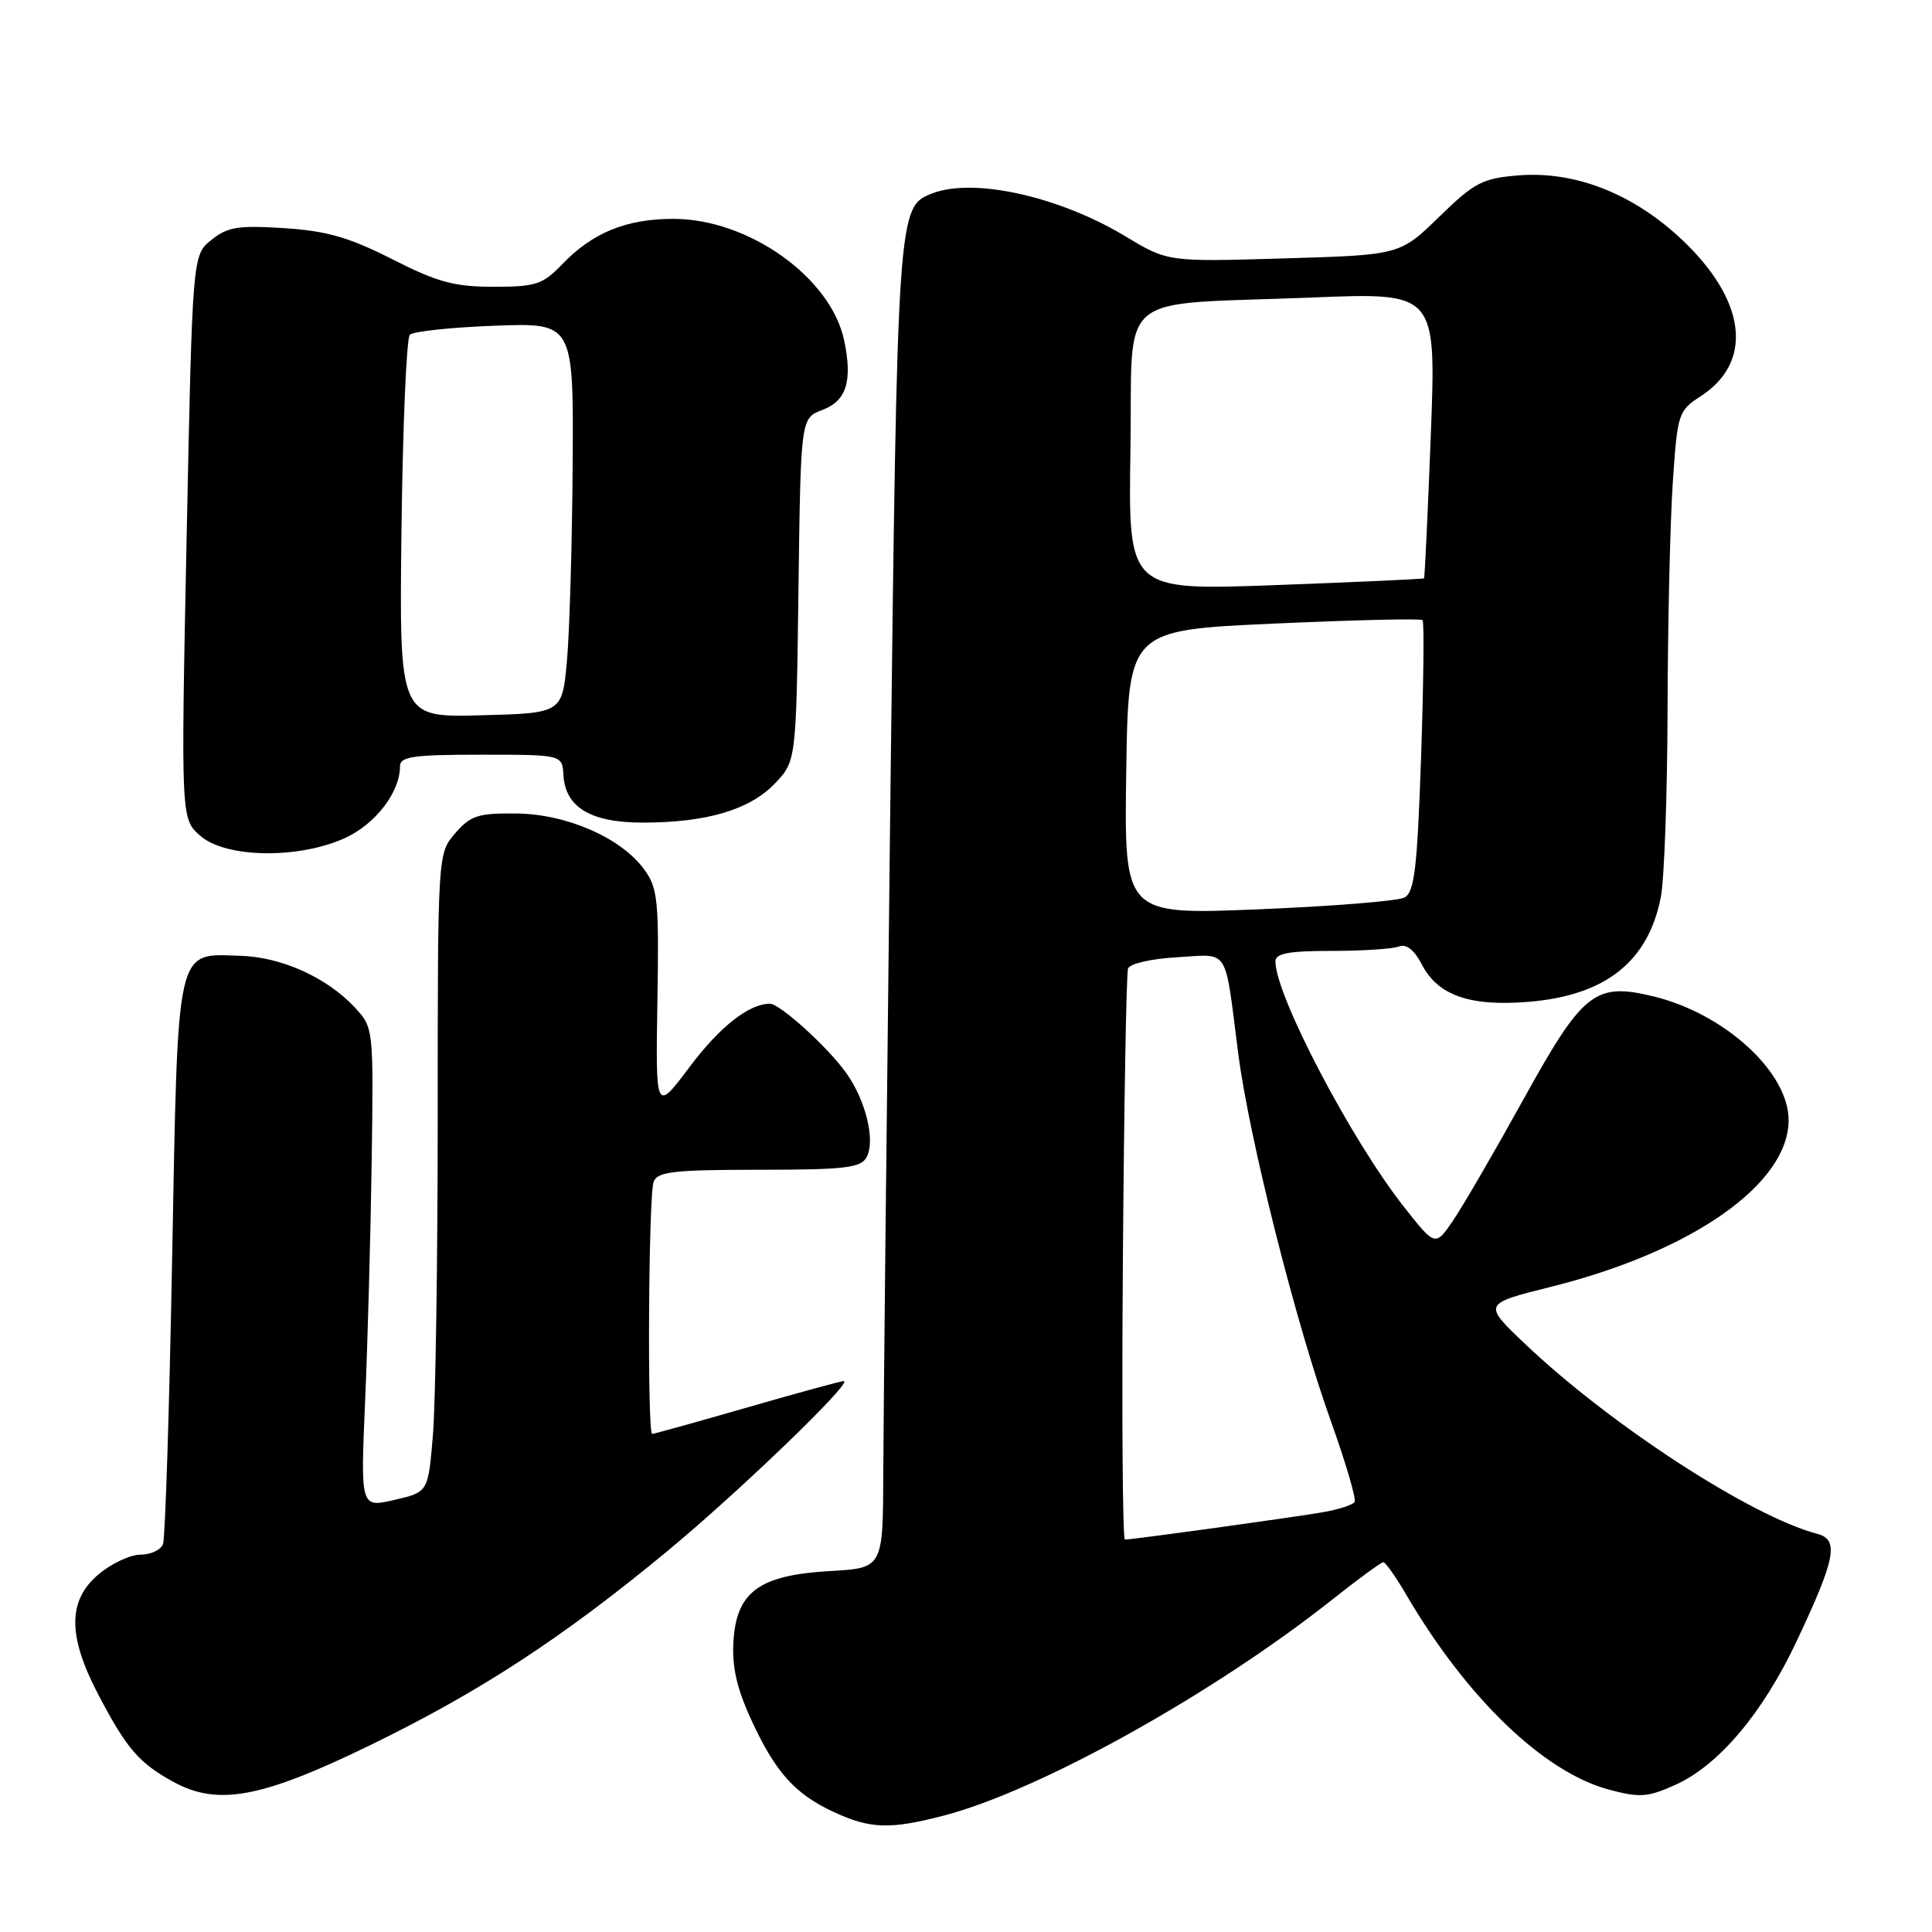 <?xml version="1.0" encoding="UTF-8" standalone="no"?>
<!DOCTYPE svg PUBLIC "-//W3C//DTD SVG 1.1//EN" "http://www.w3.org/Graphics/SVG/1.1/DTD/svg11.dtd" >
<svg xmlns="http://www.w3.org/2000/svg" xmlns:xlink="http://www.w3.org/1999/xlink" version="1.1" viewBox="0 0 256 256">
 <g >
 <path fill="currentColor"
d=" M 125.07 240.57 C 137.73 237.27 160.82 224.42 176.64 211.87 C 180.02 209.19 183.01 207.00 183.30 207.00 C 183.58 207.00 184.95 208.94 186.33 211.30 C 194.37 225.03 204.56 234.82 213.18 237.13 C 217.29 238.23 218.34 238.15 222.00 236.50 C 227.73 233.92 233.57 227.00 238.05 217.50 C 243.24 206.50 243.72 204.00 240.79 203.24 C 232.02 200.94 213.28 188.75 202.00 178.00 C 196.50 172.76 196.50 172.76 205.55 170.50 C 224.26 165.82 237.00 156.87 237.00 148.42 C 237.00 142.05 228.49 134.28 219.03 132.01 C 211.31 130.16 209.73 131.42 201.77 145.84 C 198.02 152.62 193.88 159.75 192.57 161.68 C 190.19 165.18 190.19 165.18 186.08 159.98 C 179.08 151.13 169.00 131.89 169.00 127.40 C 169.00 126.33 170.74 126.00 176.42 126.00 C 180.50 126.00 184.52 125.74 185.35 125.42 C 186.35 125.04 187.38 125.84 188.39 127.78 C 190.51 131.89 194.73 133.38 202.49 132.75 C 212.72 131.93 218.41 127.43 220.07 118.86 C 220.53 116.46 220.93 105.28 220.96 94.00 C 220.99 82.72 221.30 69.22 221.65 64.00 C 222.27 54.77 222.37 54.44 225.37 52.49 C 232.14 48.09 231.47 40.34 223.65 32.52 C 217.06 25.93 209.02 22.61 201.20 23.24 C 196.42 23.63 195.37 24.18 190.70 28.73 C 185.50 33.79 185.50 33.79 170.12 34.24 C 154.74 34.70 154.74 34.70 149.12 31.31 C 140.33 26.02 129.05 23.51 123.54 25.62 C 118.93 27.39 118.91 27.68 117.96 107.34 C 117.48 148.68 117.06 188.19 117.04 195.14 C 117.00 207.77 117.00 207.77 110.03 208.17 C 100.66 208.70 97.62 210.88 97.19 217.39 C 96.97 220.80 97.60 223.63 99.50 227.78 C 102.71 234.80 105.32 237.72 110.50 240.11 C 115.35 242.35 117.93 242.43 125.07 240.57 Z  M 49.00 231.27 C 63.58 224.18 74.56 217.01 88.49 205.48 C 98.06 197.55 113.15 183.00 111.80 183.00 C 111.45 183.00 105.69 184.57 99.00 186.50 C 92.31 188.43 86.65 190.00 86.42 190.00 C 85.75 190.00 85.93 158.34 86.61 156.58 C 87.12 155.25 89.31 155.00 100.56 155.00 C 111.86 155.00 114.04 154.75 114.81 153.37 C 116.03 151.20 114.75 145.86 112.14 142.19 C 109.69 138.75 103.35 133.00 102.01 133.00 C 99.25 133.00 95.38 136.04 91.38 141.37 C 86.87 147.38 86.87 147.38 87.11 132.67 C 87.33 119.36 87.17 117.69 85.38 115.23 C 82.32 111.01 75.08 107.85 68.36 107.79 C 63.34 107.74 62.34 108.07 60.31 110.42 C 58.00 113.11 58.00 113.11 58.00 147.90 C 58.00 167.04 57.71 186.08 57.36 190.21 C 56.73 197.72 56.73 197.72 52.25 198.75 C 47.77 199.78 47.77 199.78 48.38 185.64 C 48.72 177.86 49.11 163.55 49.25 153.83 C 49.50 136.21 49.49 136.16 47.00 133.48 C 43.31 129.52 37.30 126.81 31.87 126.65 C 23.24 126.38 23.60 124.79 22.81 166.65 C 22.44 186.77 21.89 203.85 21.60 204.61 C 21.30 205.38 19.96 206.00 18.61 206.00 C 17.26 206.00 14.77 207.17 13.08 208.59 C 8.94 212.07 8.94 216.78 13.08 224.65 C 16.80 231.73 18.44 233.63 23.00 236.12 C 28.88 239.32 34.65 238.25 49.00 231.27 Z  M 45.68 111.06 C 49.74 109.22 53.00 104.98 53.00 101.55 C 53.00 100.25 54.71 100.00 63.75 100.00 C 74.50 100.00 74.50 100.00 74.66 102.72 C 74.91 106.98 78.28 109.00 85.17 109.00 C 93.59 109.00 99.33 107.31 102.65 103.84 C 105.50 100.87 105.50 100.87 105.80 78.14 C 106.10 55.40 106.10 55.40 108.97 54.32 C 112.16 53.12 112.98 50.50 111.86 45.13 C 110.12 36.78 99.20 29.00 89.22 29.00 C 82.98 29.00 78.48 30.84 74.46 35.05 C 71.91 37.70 70.99 38.00 65.39 38.00 C 60.20 38.00 57.96 37.39 51.96 34.34 C 46.24 31.44 43.29 30.59 37.63 30.23 C 31.54 29.84 30.14 30.07 28.00 31.80 C 25.50 33.82 25.50 33.82 24.73 71.16 C 23.97 108.50 23.97 108.50 26.54 110.75 C 29.91 113.70 39.52 113.85 45.68 111.06 Z  M 148.79 166.75 C 148.94 146.26 149.25 128.98 149.47 128.34 C 149.69 127.69 152.53 127.04 155.98 126.84 C 162.99 126.45 162.23 125.25 164.06 139.50 C 165.50 150.77 171.70 175.37 176.38 188.40 C 178.33 193.85 179.73 198.63 179.49 199.02 C 179.25 199.41 177.35 200.02 175.27 200.38 C 171.37 201.06 150.06 204.00 149.06 204.00 C 148.75 204.00 148.63 187.24 148.79 166.75 Z  M 149.23 102.36 C 149.50 83.50 149.50 83.50 168.80 82.63 C 179.41 82.15 188.28 81.94 188.50 82.17 C 188.72 82.39 188.63 90.57 188.30 100.34 C 187.79 115.15 187.42 118.24 186.09 118.93 C 185.22 119.39 176.50 120.09 166.73 120.49 C 148.96 121.22 148.96 121.22 149.23 102.36 Z  M 149.79 59.71 C 150.13 38.10 147.29 40.49 173.90 39.42 C 190.31 38.76 190.31 38.76 189.59 57.61 C 189.19 67.98 188.79 76.54 188.69 76.63 C 188.58 76.73 179.72 77.13 169.00 77.53 C 149.50 78.25 149.50 78.25 149.79 59.71 Z  M 53.20 70.12 C 53.37 56.39 53.86 44.80 54.31 44.35 C 54.76 43.91 59.82 43.37 65.56 43.16 C 76.00 42.77 76.00 42.77 75.88 61.64 C 75.81 72.01 75.47 83.65 75.13 87.50 C 74.50 94.50 74.50 94.50 63.70 94.78 C 52.90 95.07 52.90 95.07 53.20 70.12 Z "/>
</g>
</svg>